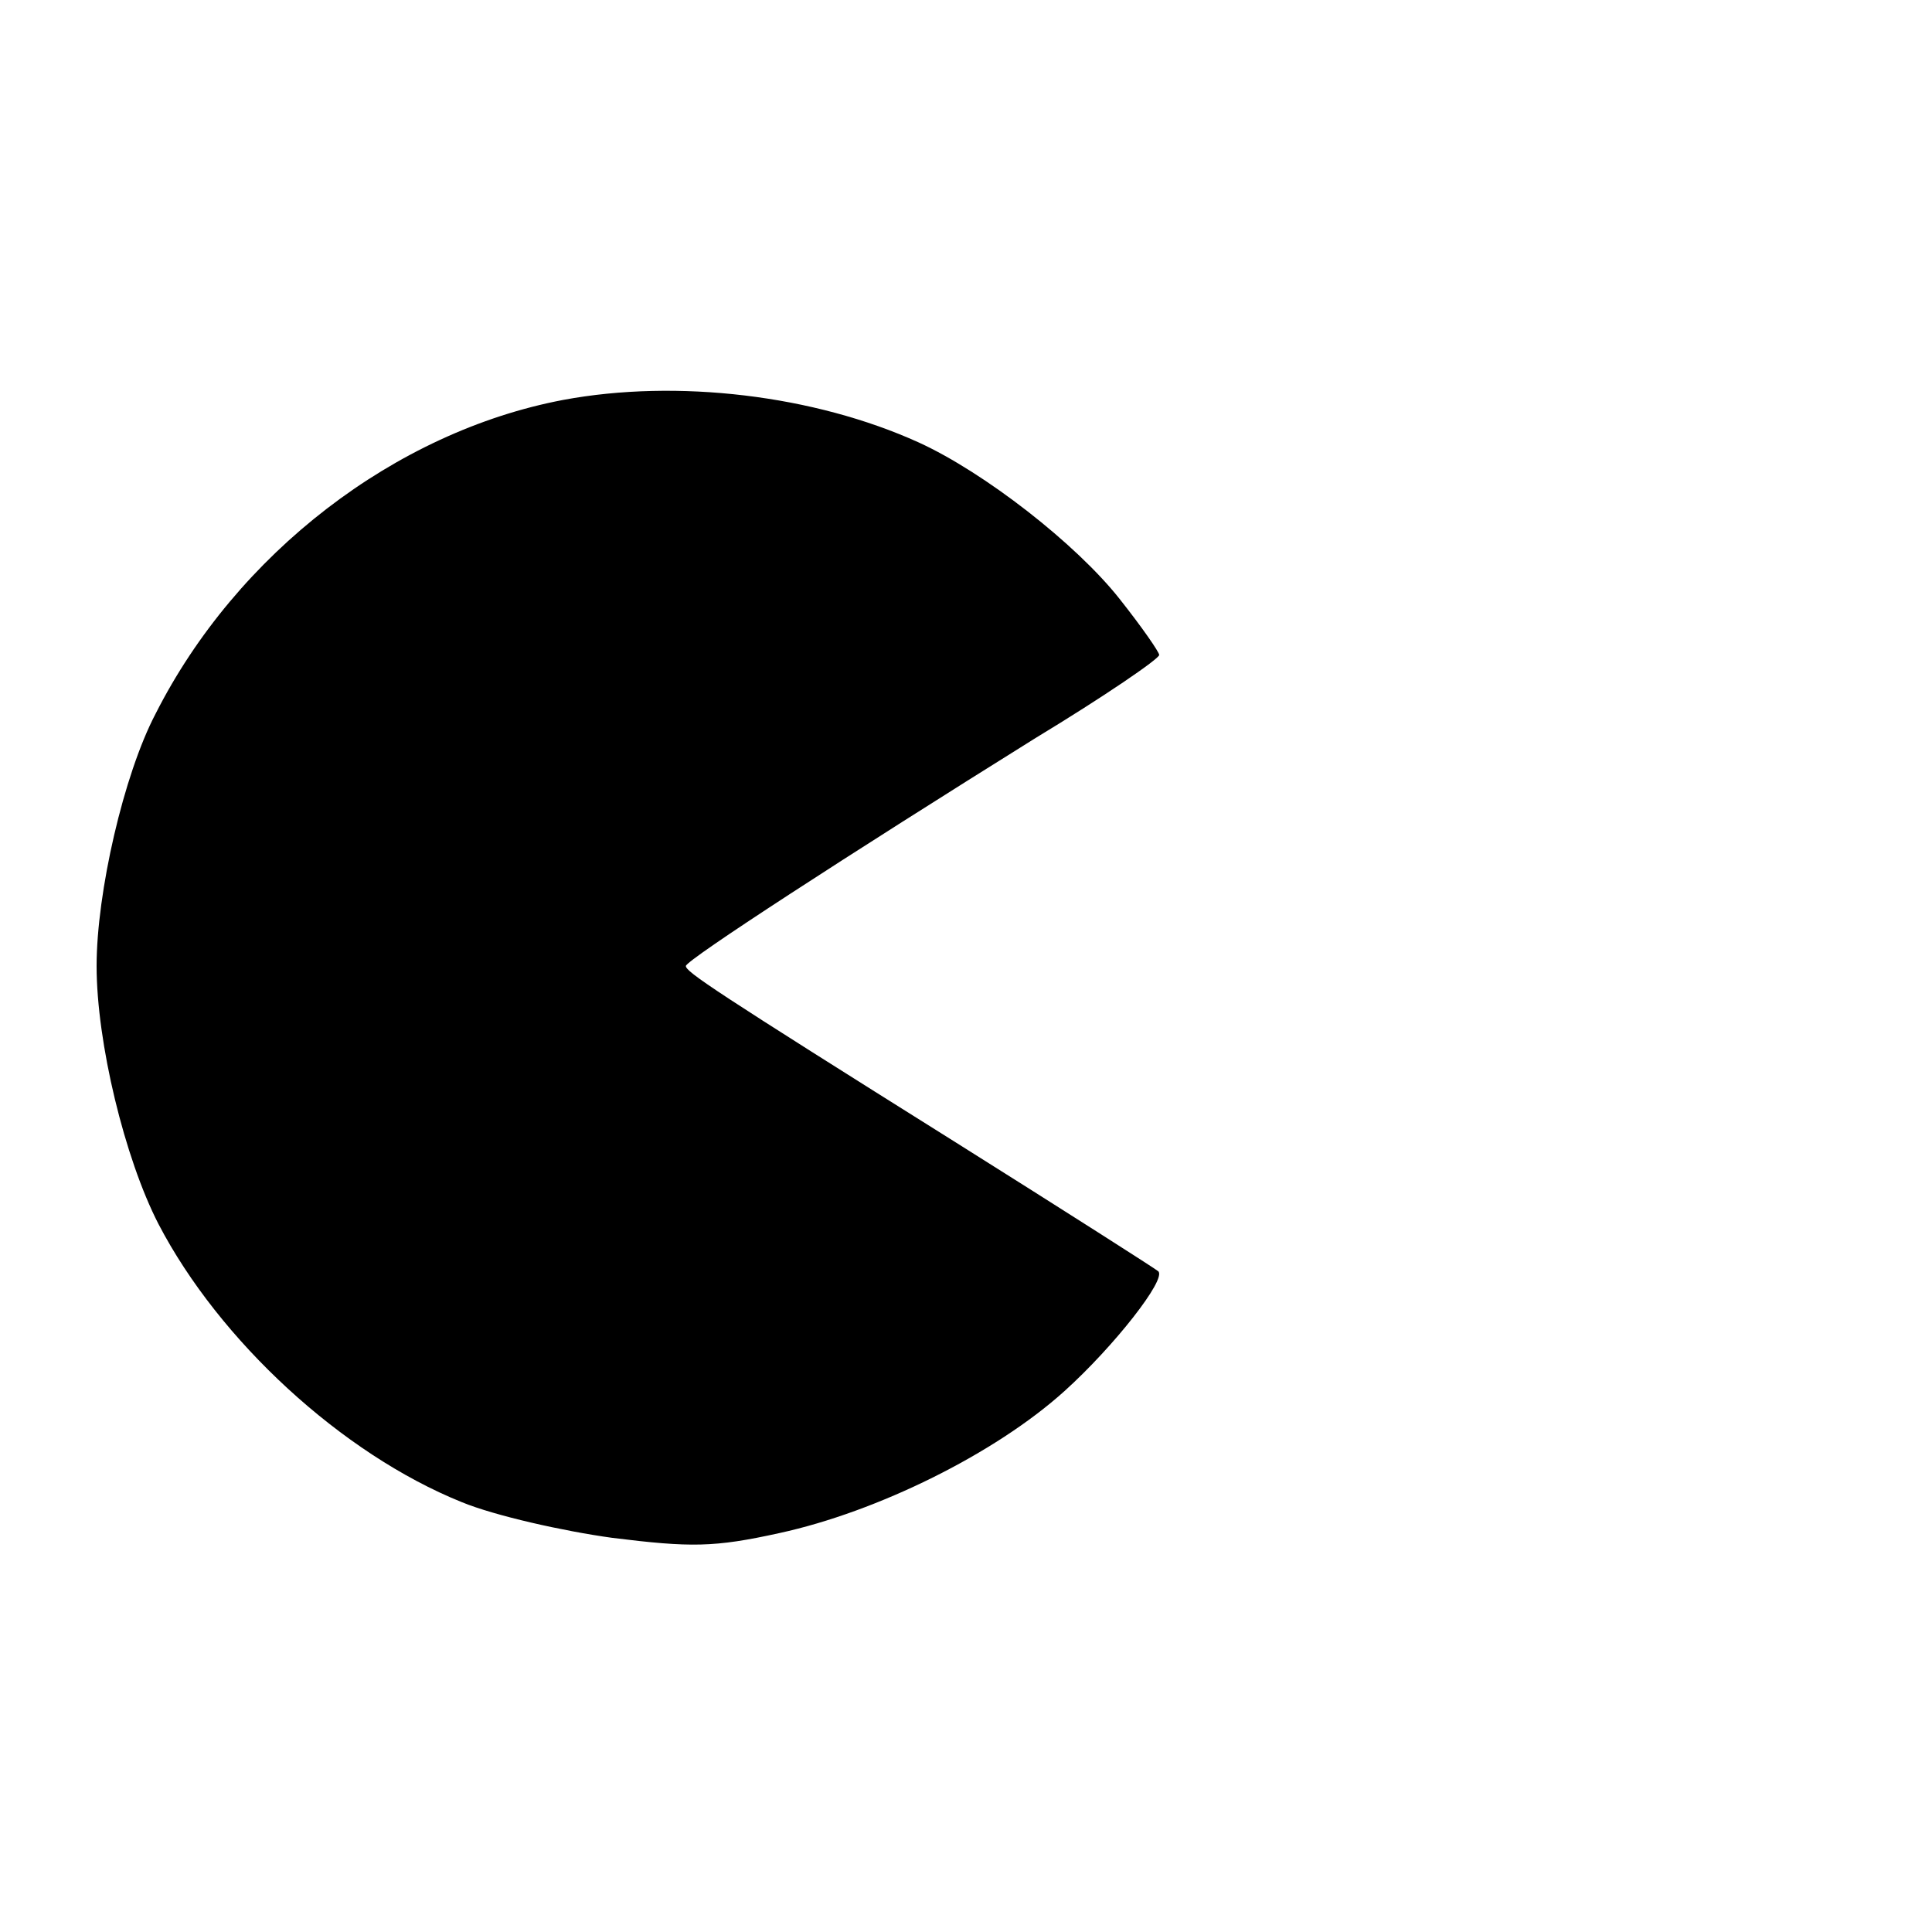 <?xml version="1.0" standalone="no"?>
<!DOCTYPE svg PUBLIC "-//W3C//DTD SVG 20010904//EN"
 "http://www.w3.org/TR/2001/REC-SVG-20010904/DTD/svg10.dtd">
<svg version="1.0" xmlns="http://www.w3.org/2000/svg"
 width="200pt" height="200pt" viewBox="0 0 200 200"
 preserveAspectRatio="xMidYMid meet">
<g transform="translate(0,200) scale(0.1,-0.1)"
fill="#000000" stroke="none">
<path d="M583 1586 c-174 -33 -338 -159 -422 -325 -33 -63 -61 -185 -61 -261
0 -79 29 -199 64 -267 63 -121 190 -238 314 -288 34 -14 105 -30 156 -37 81
-10 105 -10 173 5 101 22 223 82 295 147 51 46 106 116 97 124 -2 2 -96 62
-209 133 -252 158 -280 177 -280 183 0 6 168 115 362 236 71 43 128 82 128 86
0 3 -18 29 -41 58 -45 57 -140 131 -208 162 -108 49 -250 66 -368 44z"/>
</g>
</svg>
